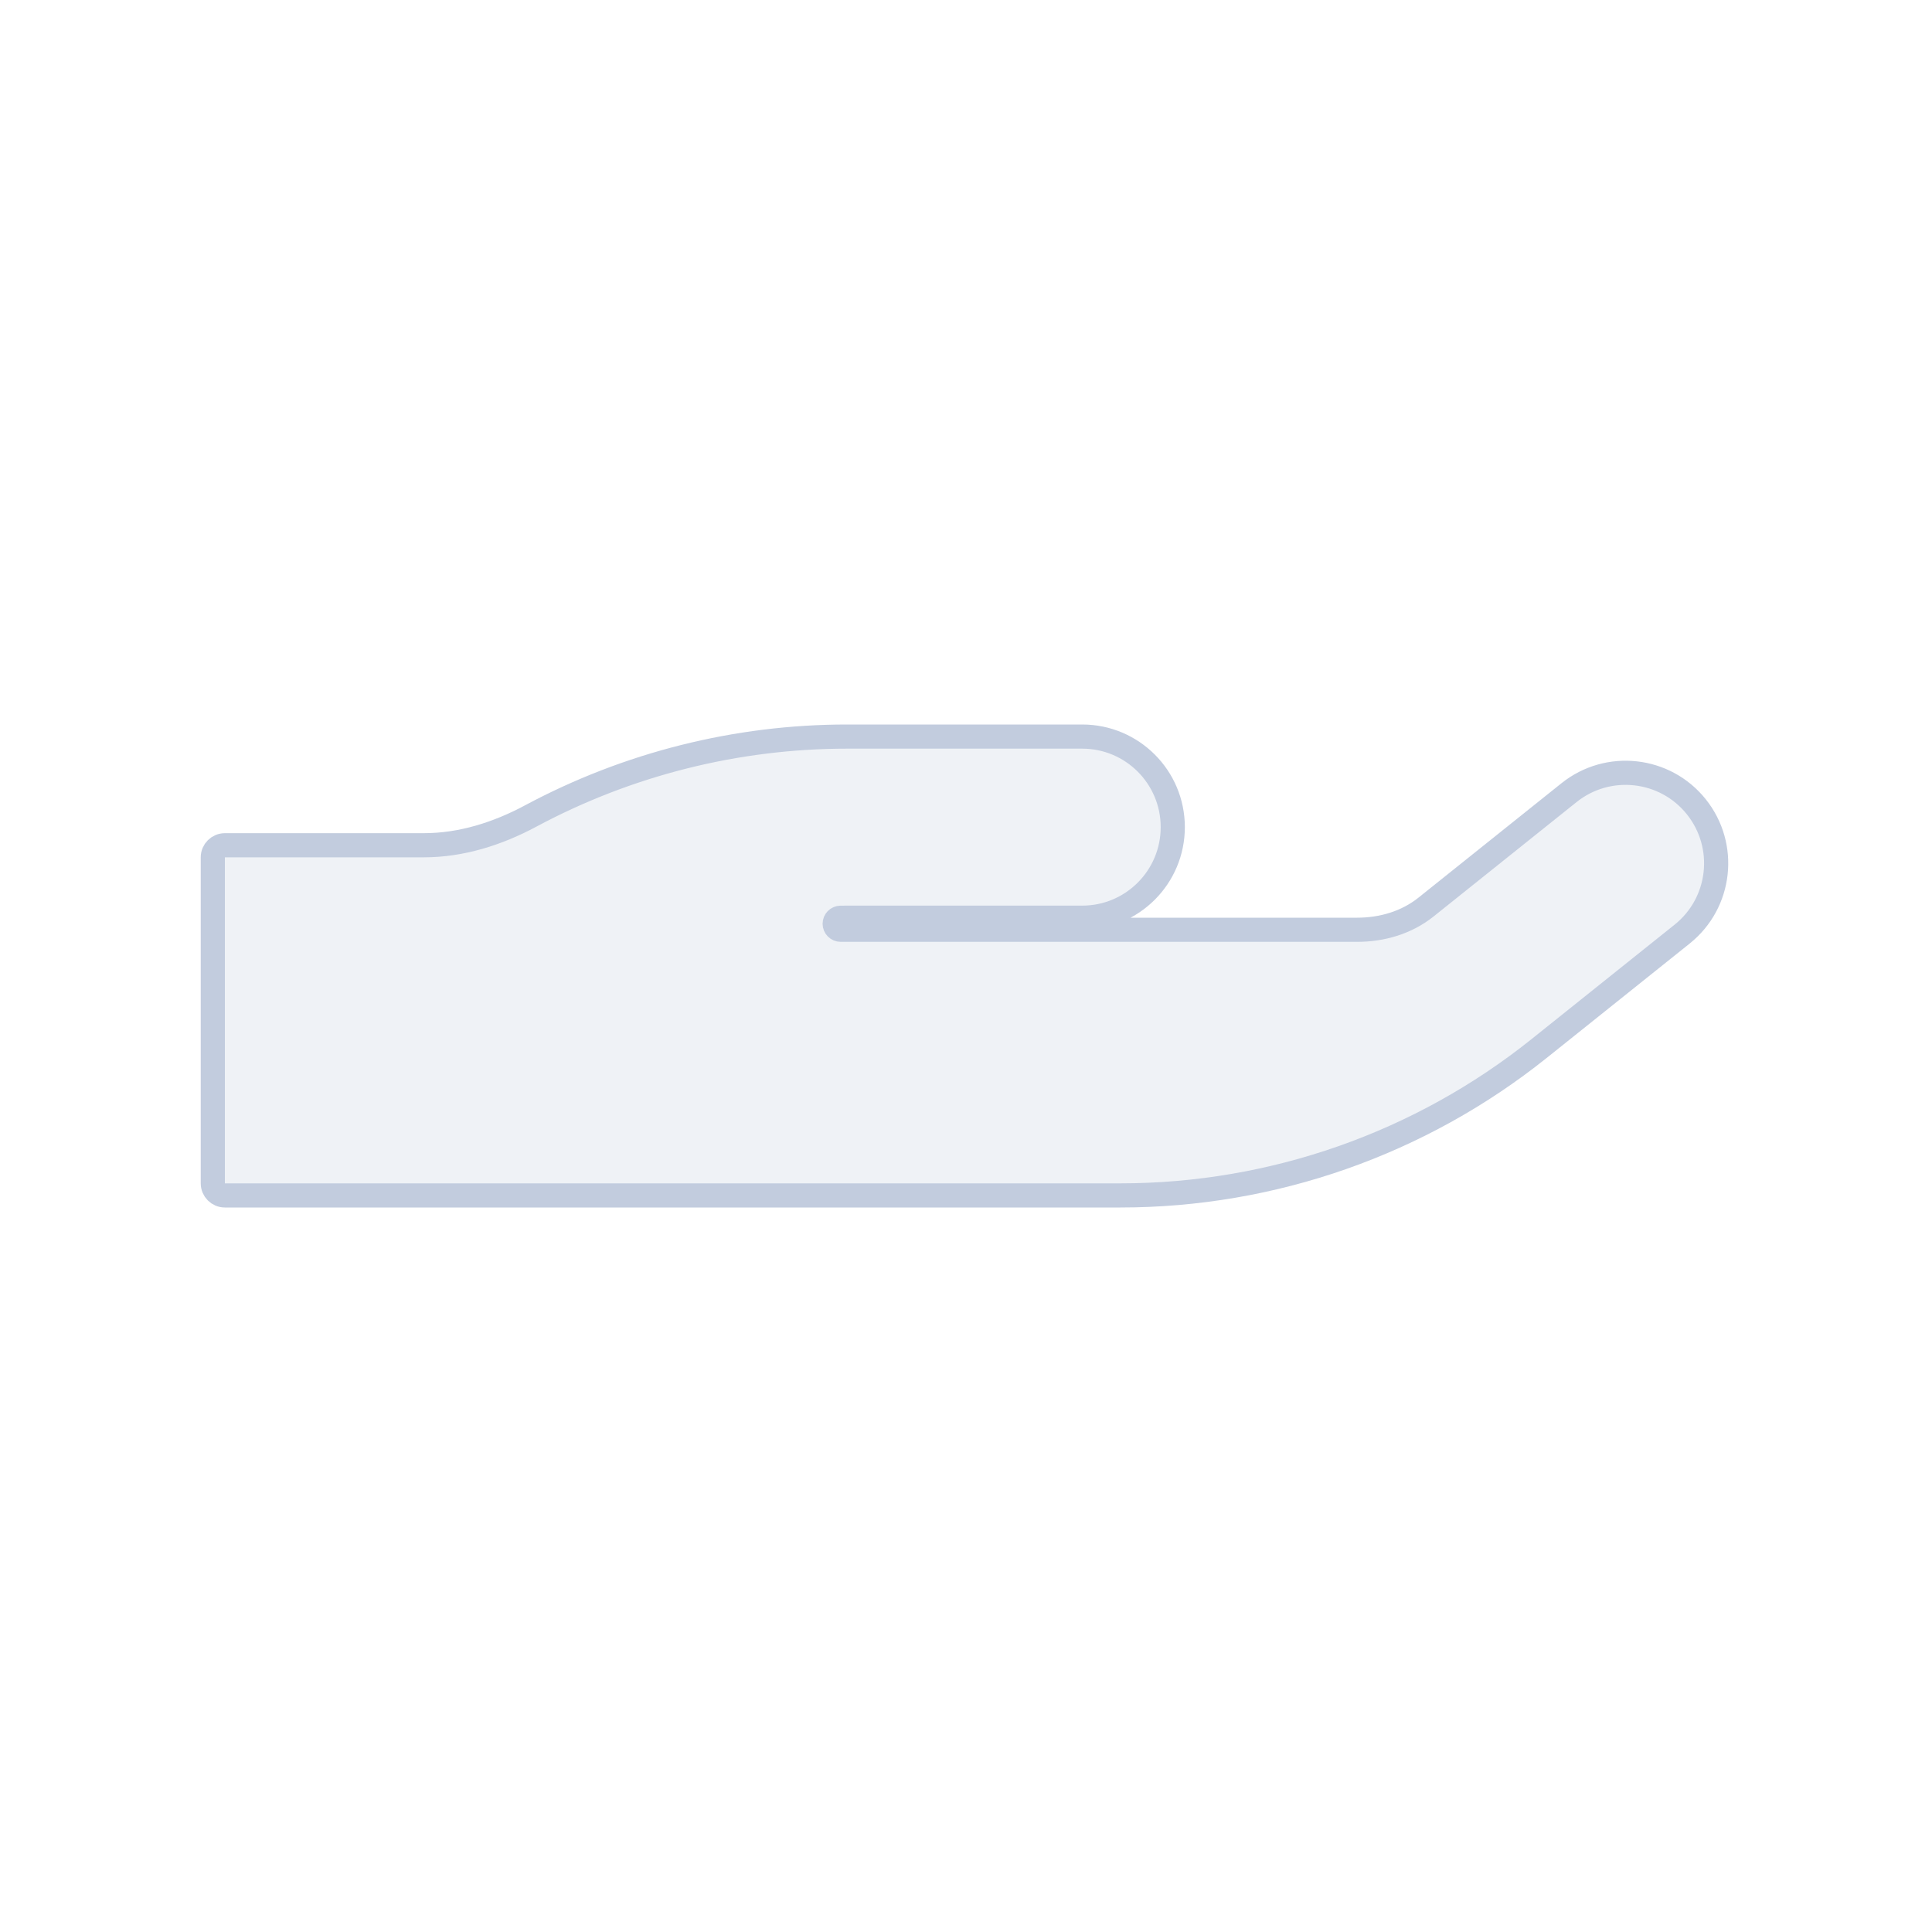 <svg width="80" height="80" viewBox="0 0 80 80" fill="none" xmlns="http://www.w3.org/2000/svg">
  <path d="M8.812 49C8.812 49.276 9.036 49.5 9.312 49.5H46.394C52.695 49.5 58.809 47.355 63.729 43.419L69.655 38.678C71.272 37.385 71.534 35.025 70.241 33.407C68.947 31.79 66.587 31.528 64.97 32.822L59.044 37.563C58.24 38.205 57.224 38.5 56.194 38.5H34.812C34.674 38.5 34.562 38.388 34.562 38.25C34.562 38.115 34.67 38.004 34.806 38.002C34.897 38.001 34.988 38 35.079 38H44.812C46.884 38 48.562 36.321 48.562 34.25C48.562 32.179 46.884 30.5 44.812 30.5H35.079C30.493 30.5 25.992 31.636 21.974 33.789C20.607 34.522 19.104 35 17.553 35H9.312C9.036 35 8.812 35.224 8.812 35.5V49Z" fill="#C2CCDE" fill-opacity="0.25" stroke="#C2CCDE" stroke-linecap="round" stroke-linejoin="round" />
</svg>